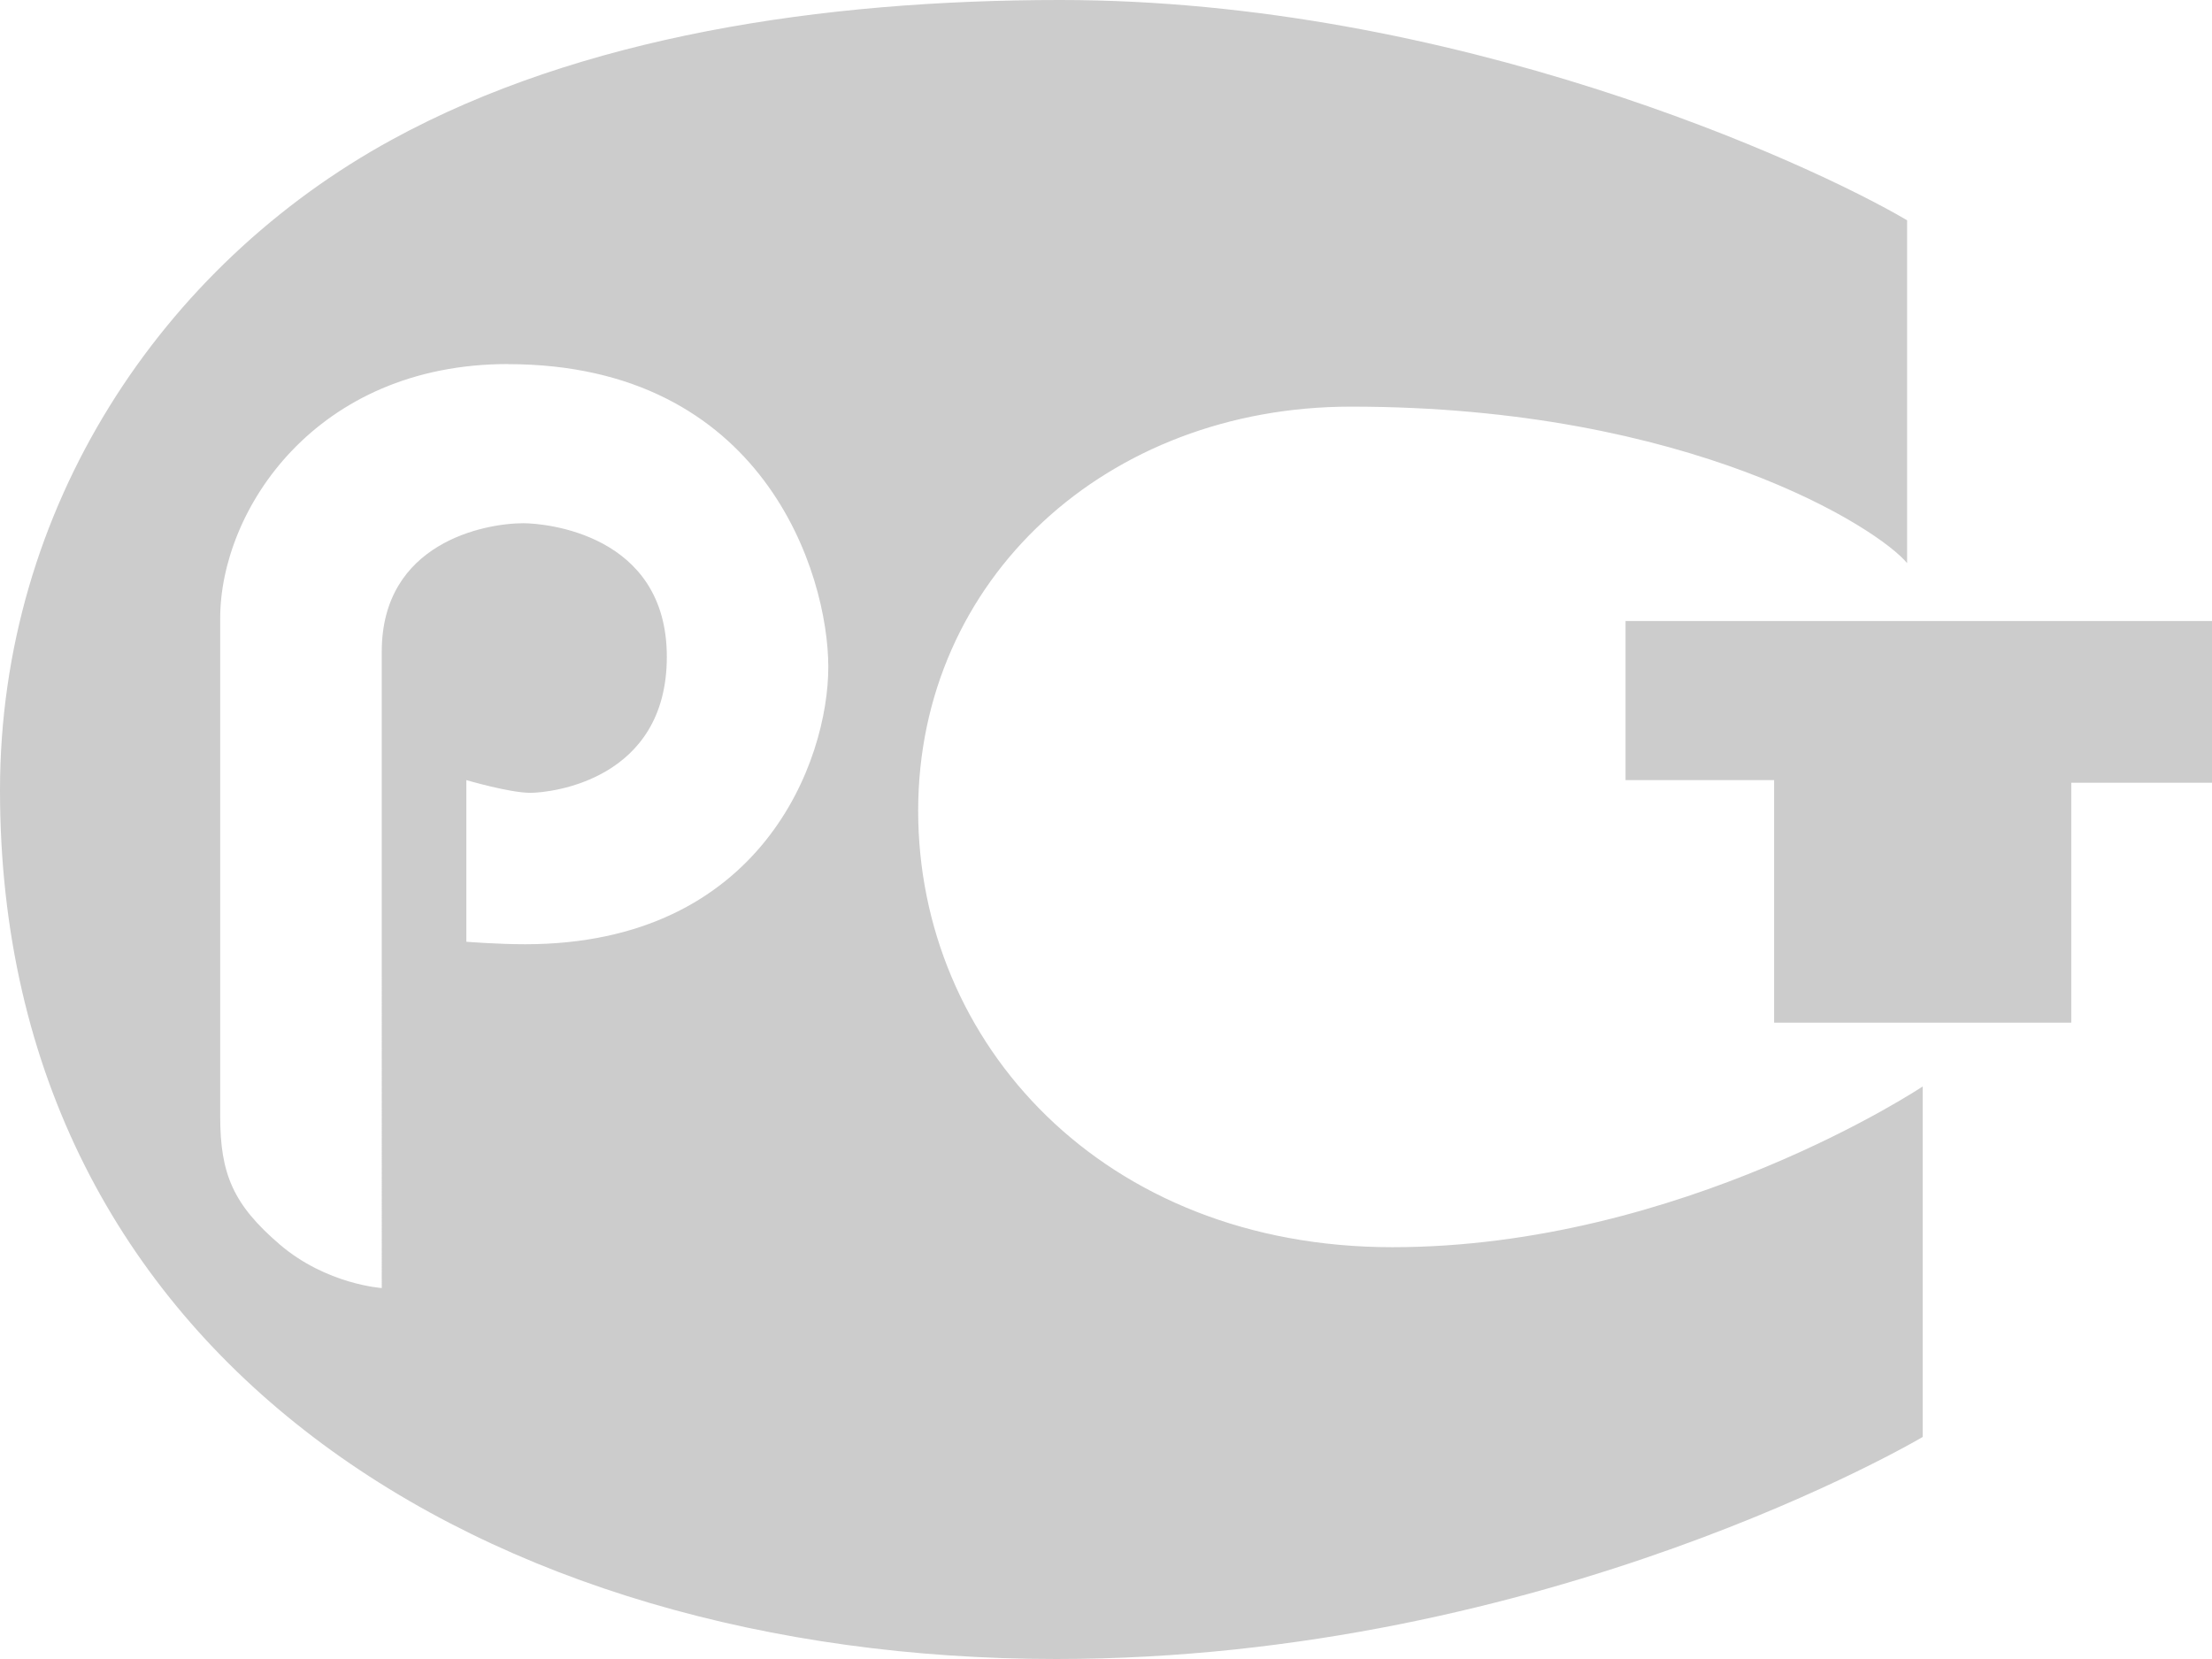 <svg xmlns="http://www.w3.org/2000/svg" width="24" height="18" viewBox="0 0 24 18">
    <path fill-rule="evenodd" d="M11.503 0c4.27 0 8.119 1.76 9.189 2.39v3.72c-.305-.372-2.349-1.698-6.035-1.698-2.643 0-4.695 1.865-4.695 4.385 0 2.52 2.006 4.735 5.145 4.735 3.14 0 5.754-1.744 5.754-1.744v3.803S16.803 18 11.46 18C5.258 18 0 14.731 0 8.575 0 5.51 1.752 2.88 4.255 1.514 6.302.395 8.913 0 11.503 0zM5.511 3.95c-2.09 0-3.122 1.588-3.122 2.76v5.4c0 .628.141.96.648 1.394.507.433 1.105.471 1.105.471V7.07c0-1.182 1.116-1.393 1.537-1.393.226 0 1.556.11 1.556 1.449 0 1.338-1.256 1.476-1.481 1.476-.225 0-.694-.138-.694-.138v1.754s.338.027.637.027c2.57 0 3.29-1.993 3.29-3.008 0-1.016-.703-3.286-3.476-3.286zM24 6.739v1.754h-1.527v2.603h-3.224V8.464h-1.612V6.738H24z" opacity=".2"/>
</svg>
